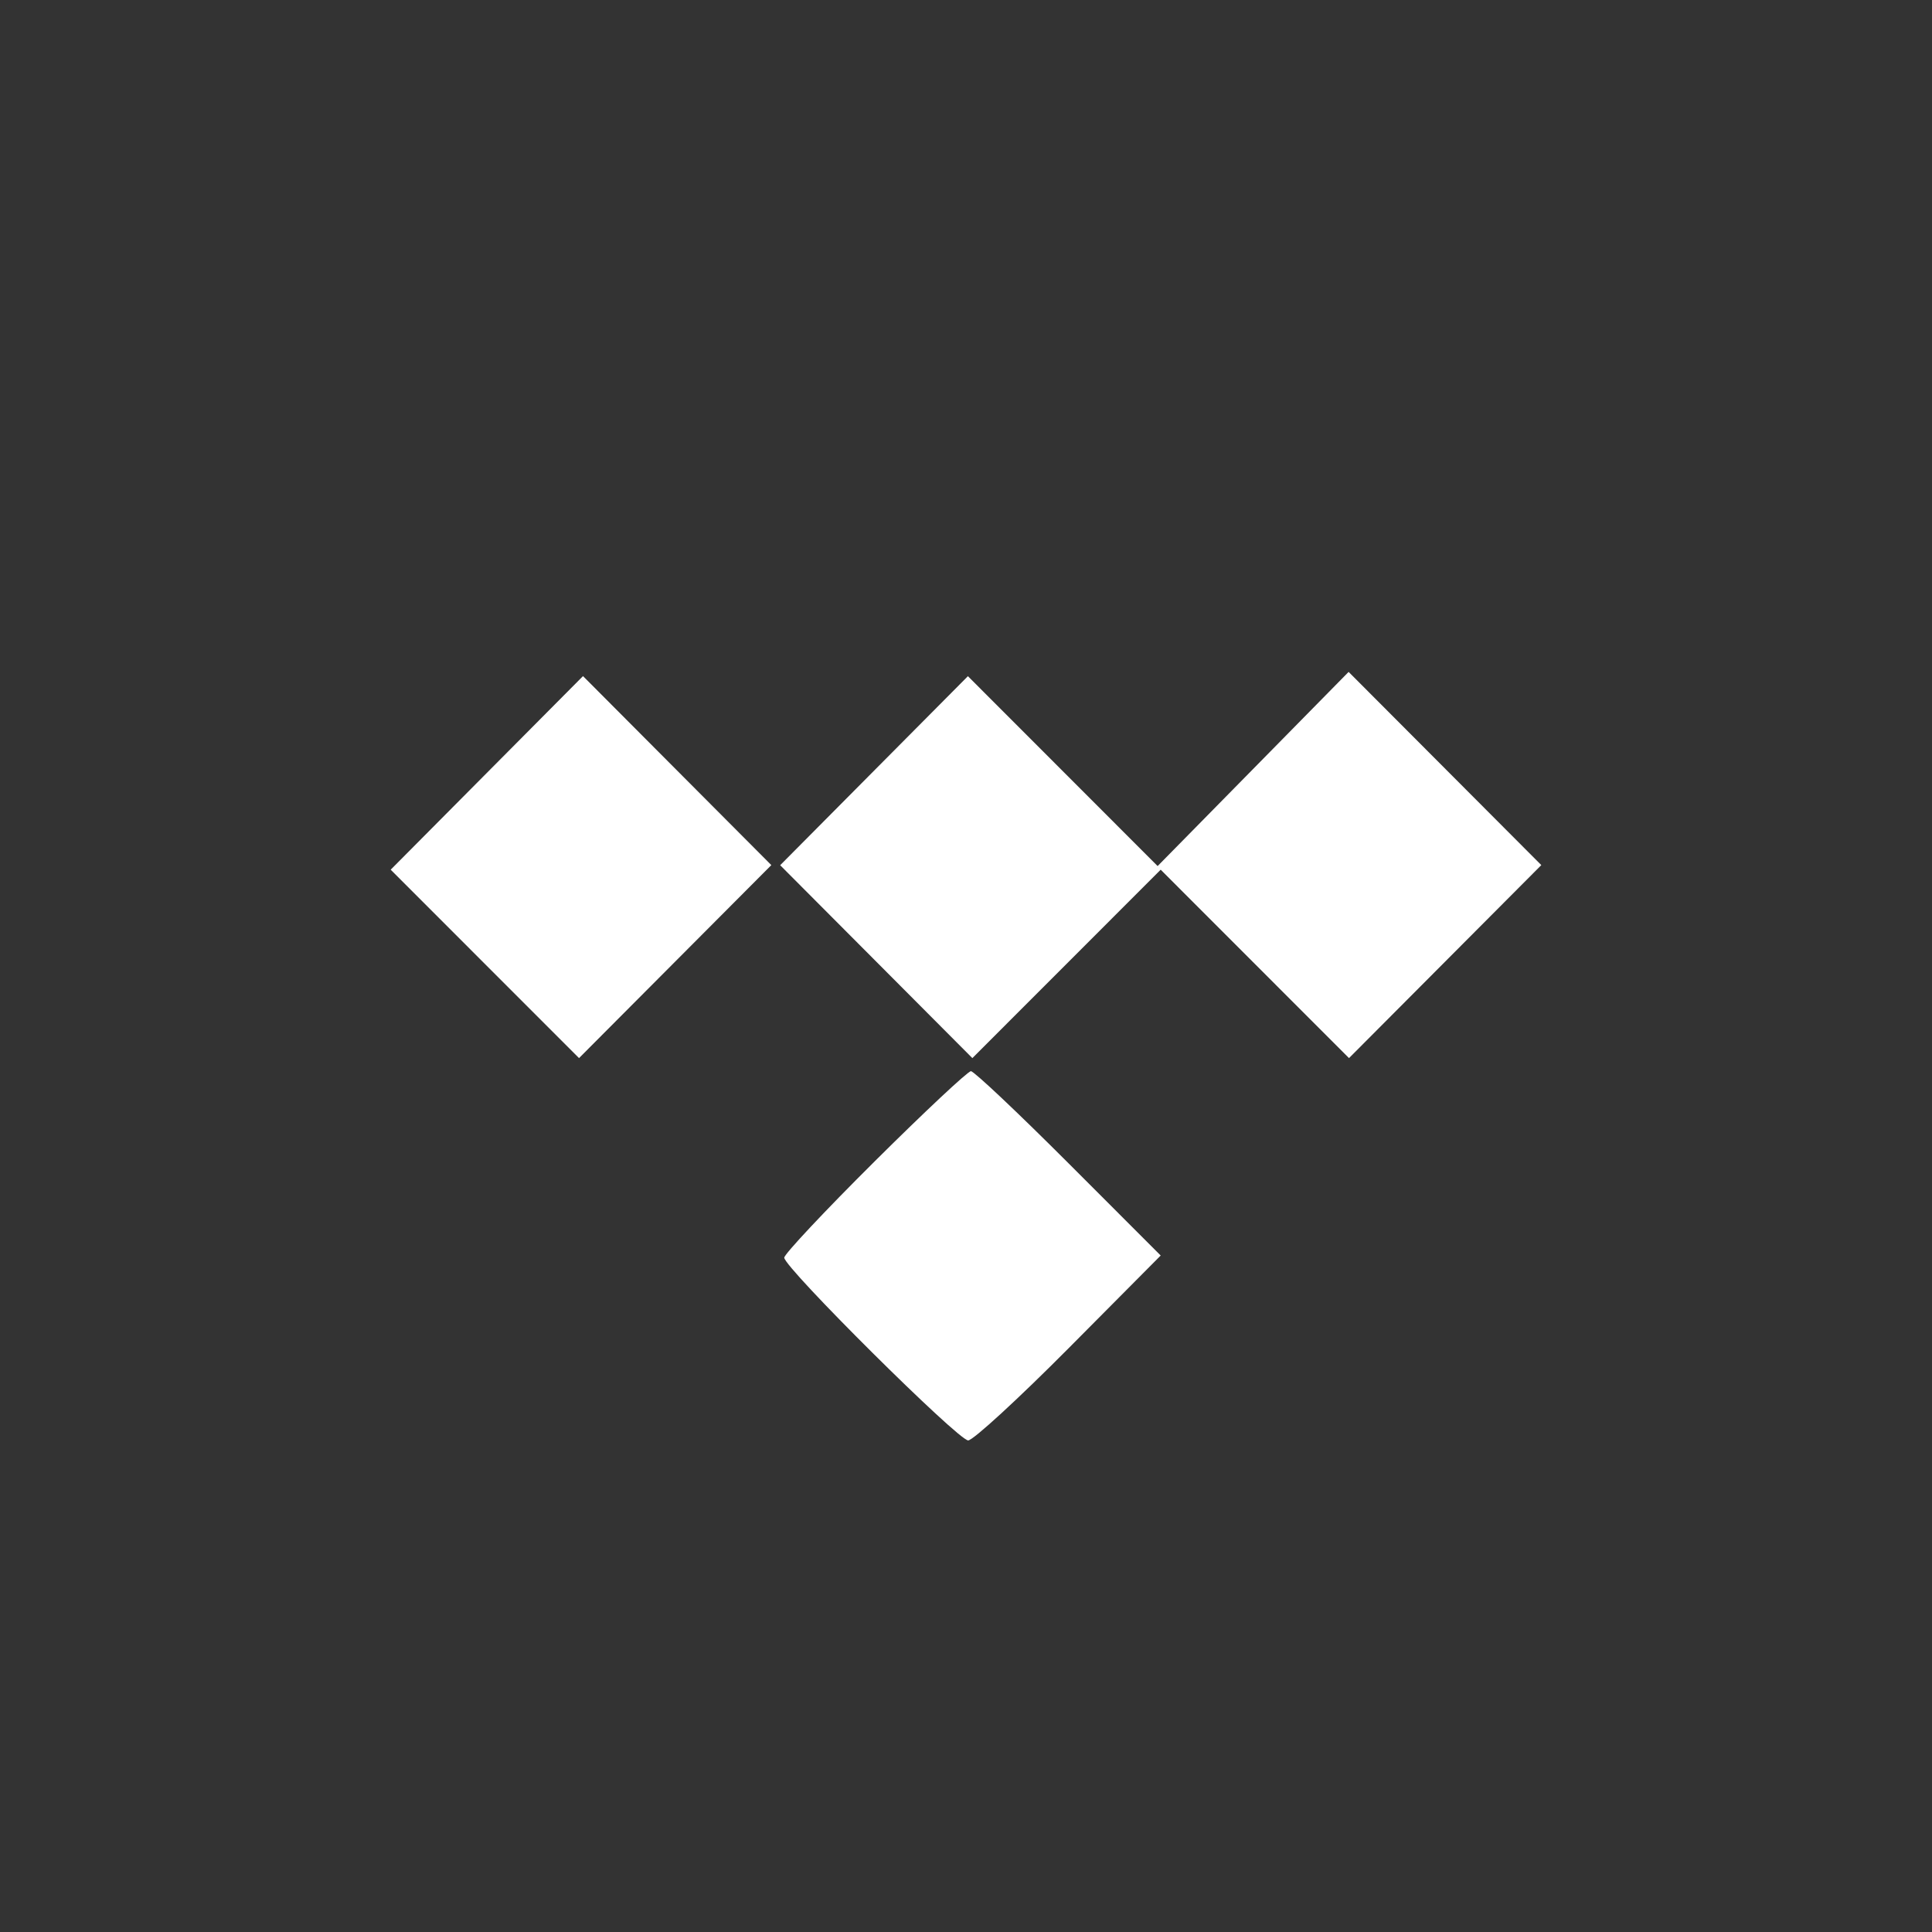 <svg width="225" height="225" viewBox="0 0 225 225" fill="white" xmlns="http://www.w3.org/2000/svg">
<rect x="0" y="0" width="225" height="225" fill="#333333" stroke="none"/>
<path  clip-rule="evenodd" d="M56.698 90.011L45.5 101.283L56.466 112.255L67.433 123.227L78.63 111.989L89.828 100.75L78.863 89.745L67.897 78.739L56.698 90.011ZM101.79 89.755L90.858 100.762L102.05 111.994L113.241 123.227L124.207 112.256L135.173 101.284L146.139 112.256L157.105 123.227L168.302 111.989L179.5 100.75L168.28 89.5L157.06 78.25L145.939 89.556L134.817 100.861L123.77 89.805L112.722 78.749L101.79 89.755ZM101.881 135.234C96.08 141 91.333 146.055 91.333 146.467C91.333 147.625 111.588 167.75 112.754 167.75C113.321 167.75 118.598 162.905 124.479 156.983L135.174 146.217L124.446 135.483C118.546 129.58 113.429 124.75 113.074 124.75C112.719 124.75 107.683 129.468 101.881 135.234Z" />
</svg>
